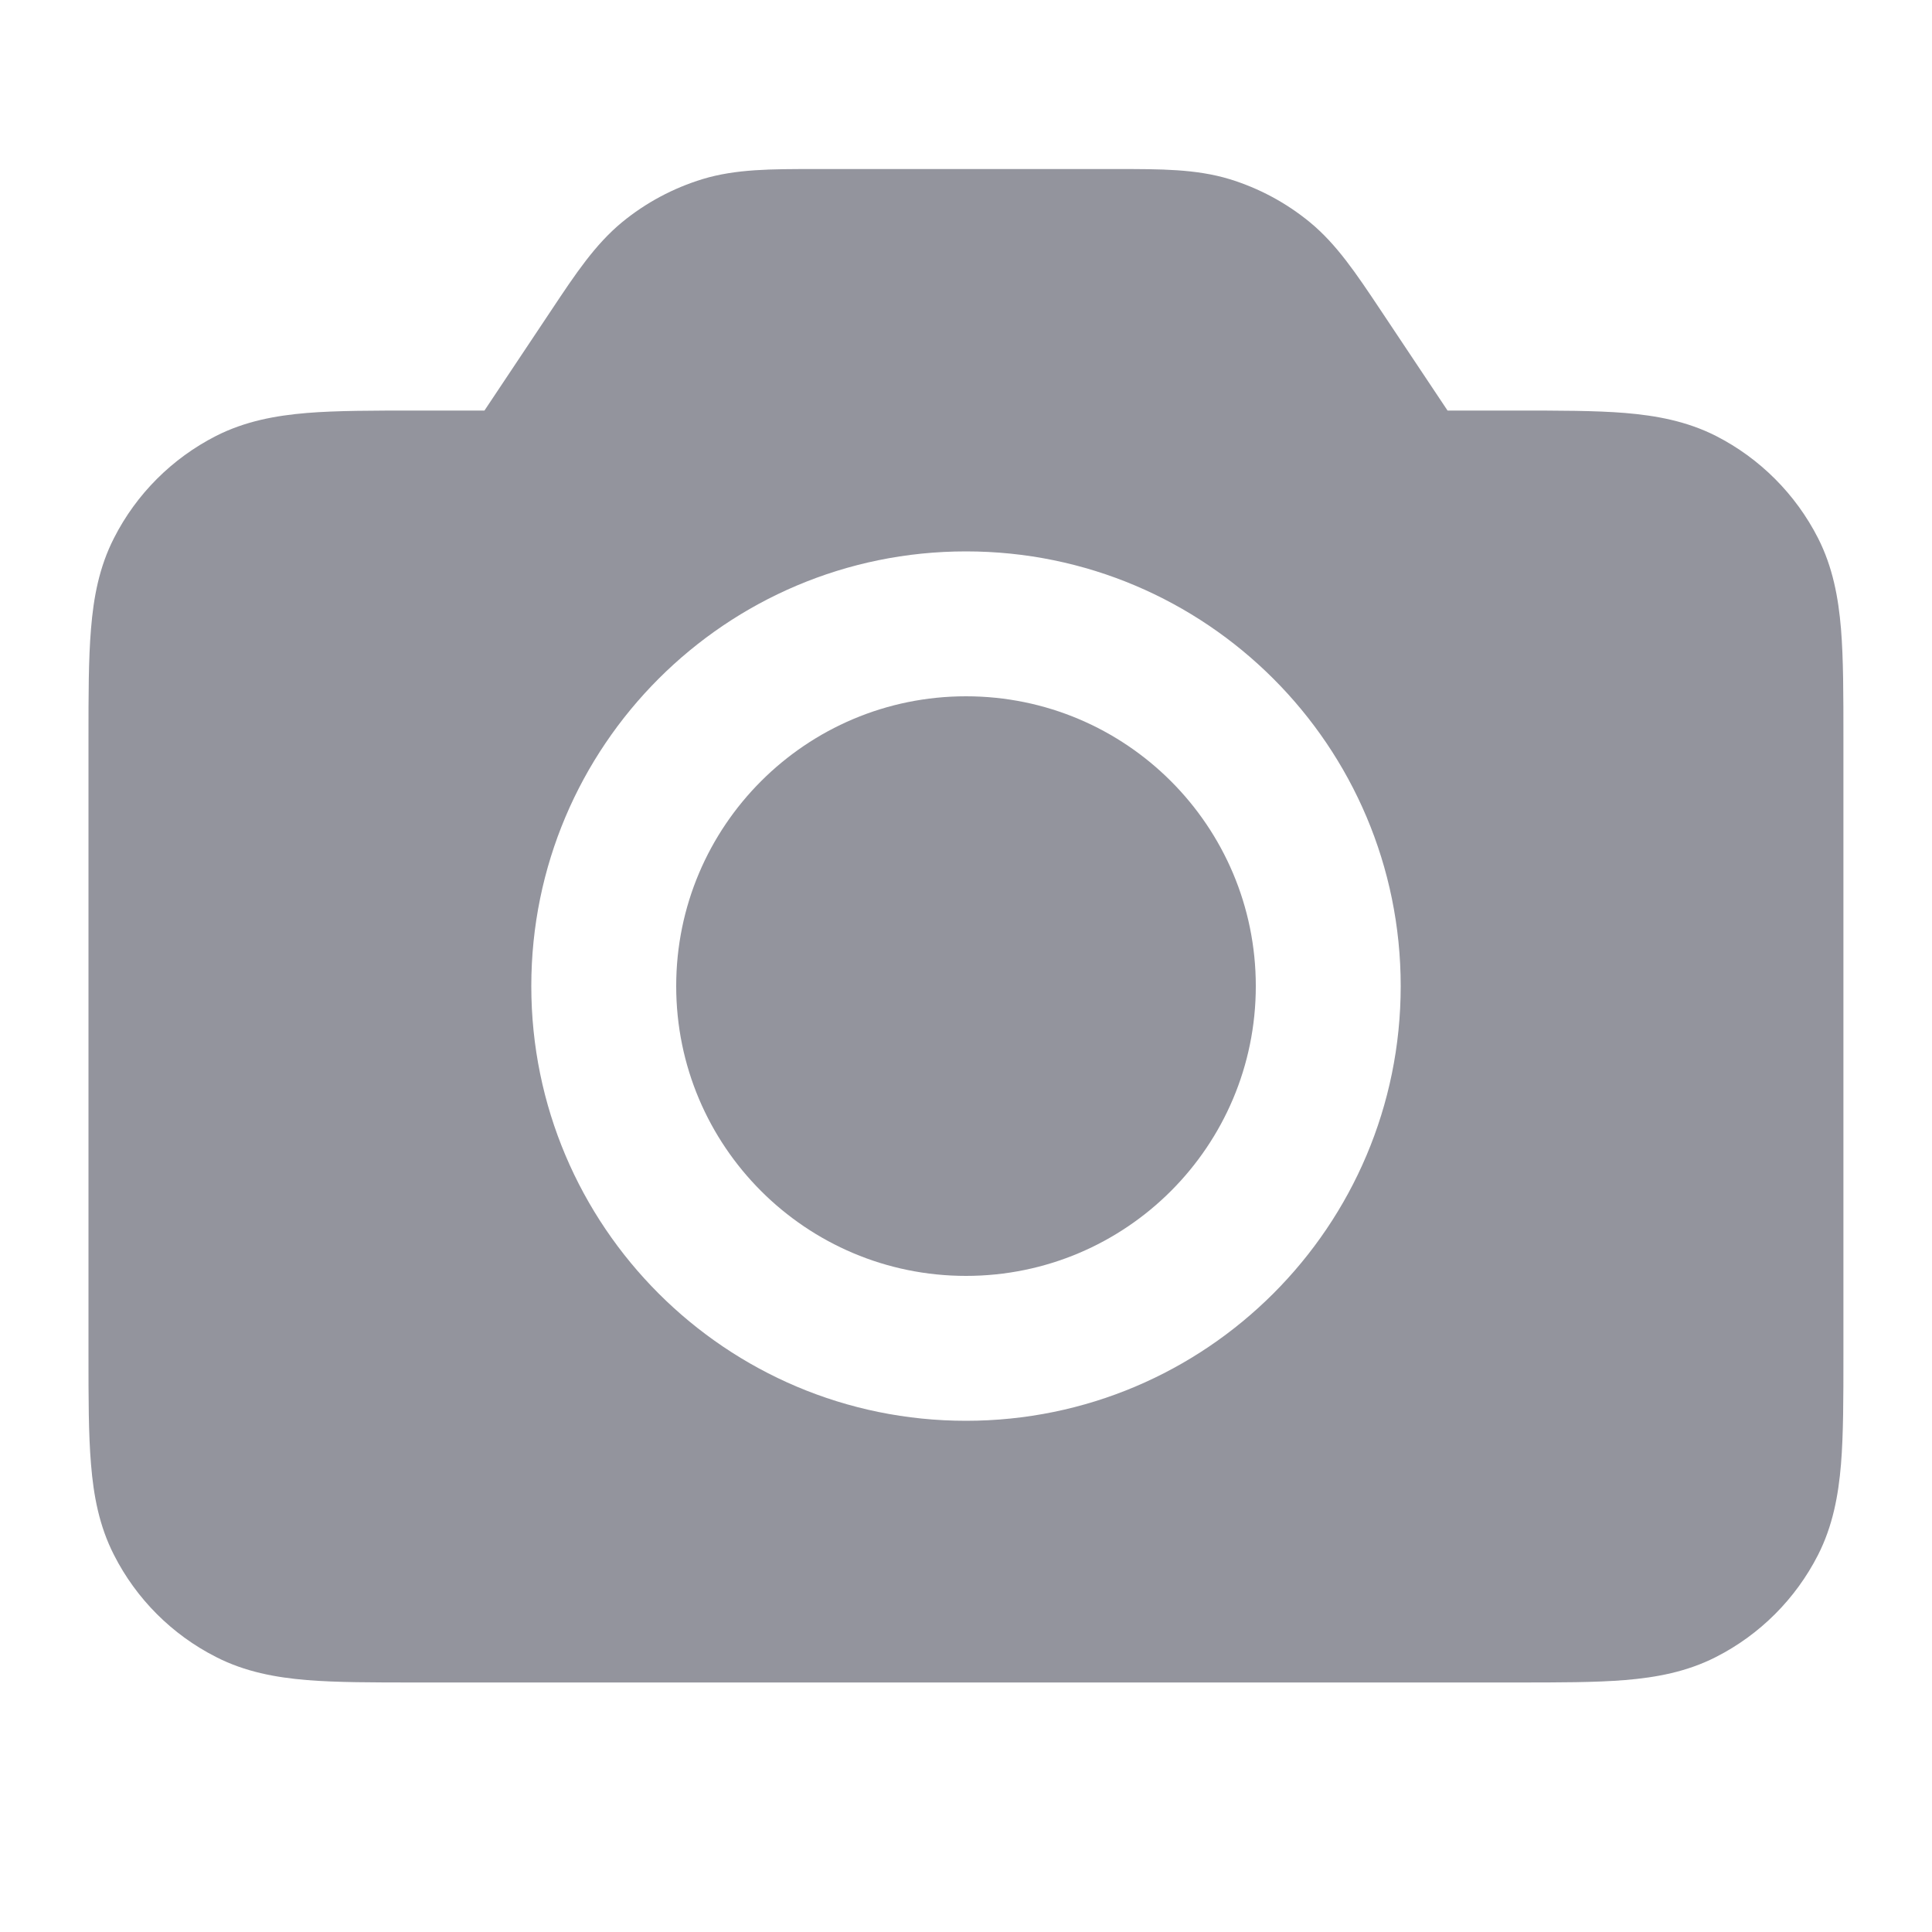 <svg width="20" height="20" viewBox="0 0 20 20" fill="none" xmlns="http://www.w3.org/2000/svg">
<path d="M7 10.208C7 8.551 8.343 7.208 10 7.208C11.657 7.208 13 8.551 13 10.208C13 11.865 11.657 13.208 10 13.208C8.343 13.208 7 11.865 7 10.208Z" fill="#93949D"/>
<path fill-rule="evenodd" clip-rule="evenodd" d="M8.425 1.75L11.575 1.75C12.012 1.75 12.38 1.749 12.727 1.854C13.031 1.947 13.313 2.098 13.559 2.3C13.838 2.529 14.042 2.836 14.285 3.2L14.985 4.25L15.696 4.25C16.137 4.25 16.513 4.25 16.822 4.275C17.146 4.302 17.462 4.36 17.764 4.513C18.218 4.745 18.588 5.115 18.82 5.57C18.973 5.871 19.031 6.187 19.058 6.511C19.083 6.82 19.083 7.196 19.083 7.637V14.03C19.083 14.471 19.083 14.847 19.058 15.156C19.031 15.48 18.973 15.796 18.82 16.097C18.588 16.552 18.218 16.922 17.764 17.153C17.462 17.307 17.146 17.365 16.822 17.392C16.513 17.417 16.137 17.417 15.696 17.417H4.304C3.862 17.417 3.486 17.417 3.177 17.392C2.853 17.365 2.537 17.307 2.236 17.153C1.781 16.922 1.411 16.552 1.18 16.097C1.026 15.796 0.968 15.48 0.942 15.156C0.916 14.847 0.916 14.471 0.916 14.03V7.637C0.916 7.196 0.916 6.82 0.942 6.511C0.968 6.187 1.026 5.871 1.18 5.57C1.411 5.115 1.781 4.745 2.236 4.513C2.537 4.36 2.853 4.302 3.177 4.275C3.486 4.25 3.862 4.25 4.304 4.25L5.015 4.25L5.715 3.2C5.957 2.836 6.161 2.53 6.44 2.3C6.686 2.098 6.969 1.947 7.273 1.854C7.619 1.749 7.988 1.75 8.425 1.75ZM10 5.708C7.515 5.708 5.5 7.723 5.5 10.208C5.5 12.694 7.515 14.708 10 14.708C12.485 14.708 14.5 12.694 14.5 10.208C14.5 7.723 12.485 5.708 10 5.708Z" fill="#93949D"/>
</svg>
